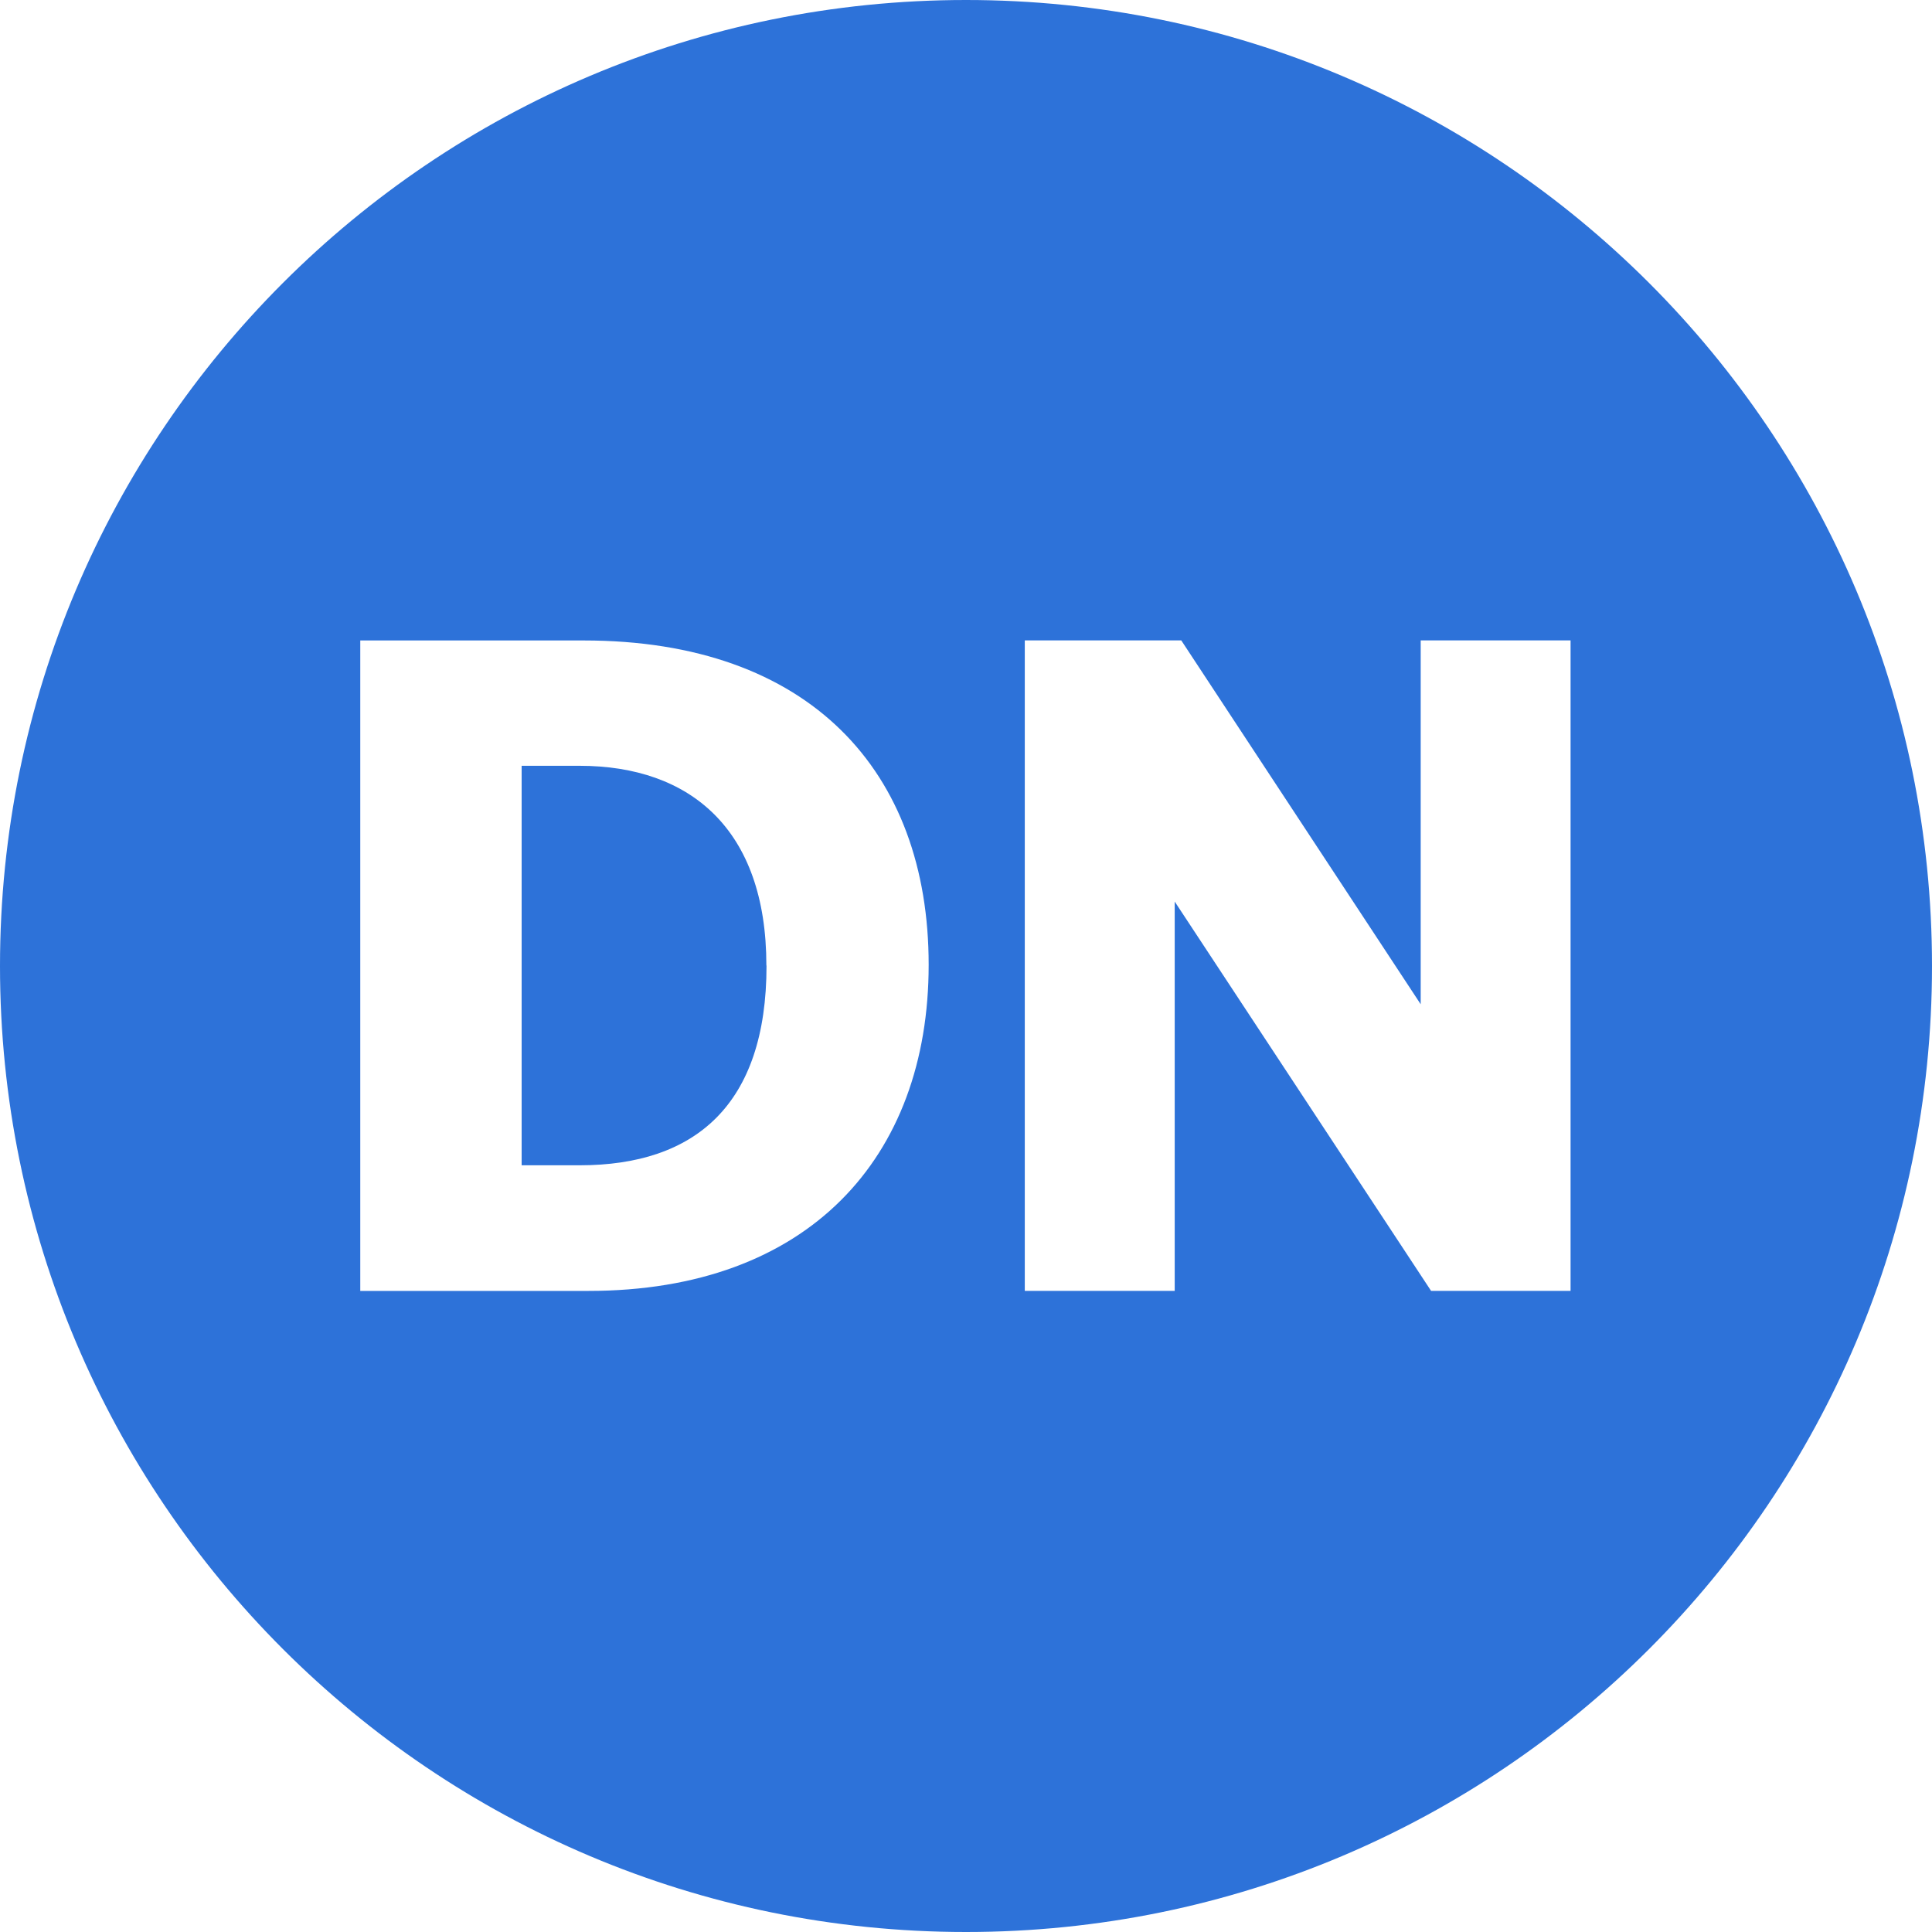 <svg height="40" viewBox="0 0 40 40" width="40" xmlns="http://www.w3.org/2000/svg"><path d="m20 40c-11.046 0-20-8.954-20-20s8.954-20 20-20 20 8.954 20 20-8.954 20-20 20zm-.773-20.027c0-4-2.459-6.713-7.143-6.713h-4.625v13.467h4.723c4.547 0 7.045-2.752 7.045-6.752zm-3.357.02c0 2.888-1.483 4.133-3.867 4.133h-1.203v-8.271h1.2c2.284 0 3.867 1.308 3.867 4.133zm16.647 6.733v-13.467h-3.103v7.533l-4.957-7.533h-3.24v13.467h3.104v-8.06l5.308 8.06z" fill="#2d72d9" fill-rule="evenodd"/></svg>